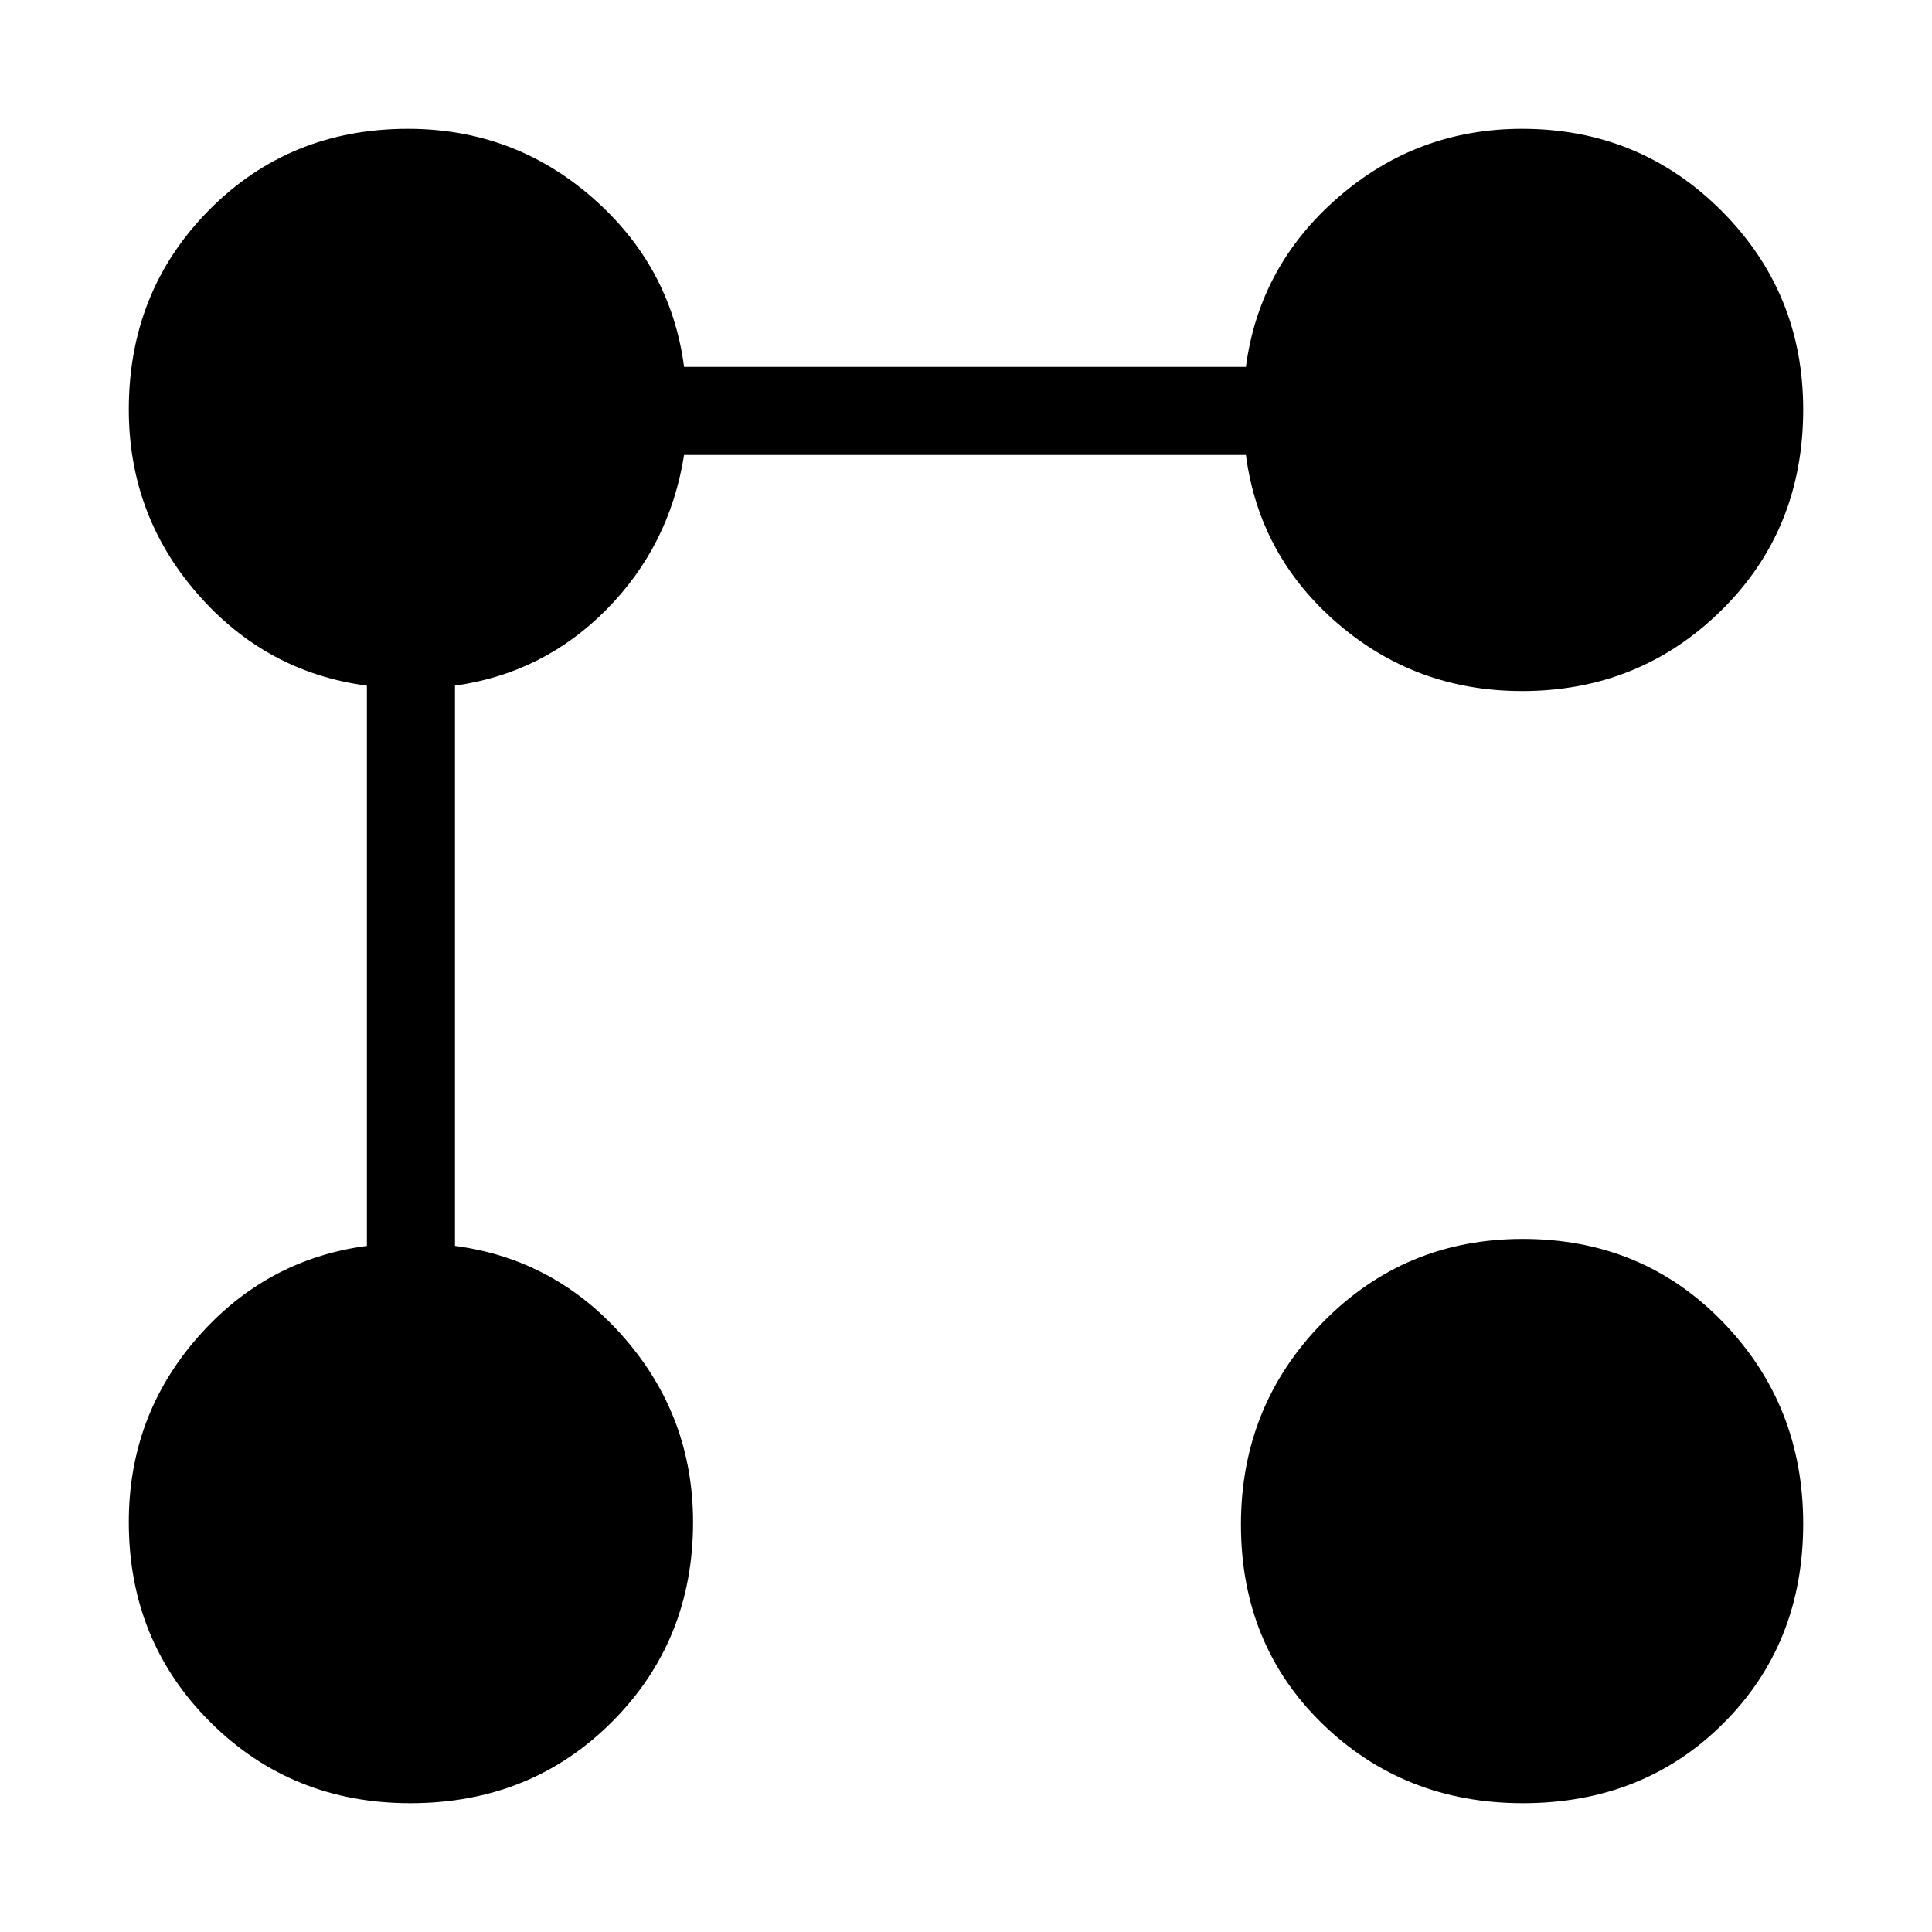 <svg xmlns="http://www.w3.org/2000/svg" height="48" viewBox="0 -960 960 960" width="48"><path d="M756.31-616.62q-52.62 0-91.62-33.57-39-33.58-45.61-83.73H339.92q-7.15 45-38.5 76.73-31.34 31.73-75.34 37.88v278.39q50.15 6.61 84.23 45.83 34.07 39.21 34.07 91.4 0 59.05-40.37 99.37Q263.64-64 203.9-64q-58.98 0-99.44-40.32T64-203.69q0-52.62 34.08-91.62 34.07-39 84.23-45.61v-278.39q-50.16-6.61-84.23-45.7Q64-704.09 64-756.54q0-58.82 39.93-99.14Q143.87-896 202.69-896q52.45 0 91.53 34.08 39.09 34.07 45.7 84.23h279.16q6.61-50.16 45.83-84.23Q704.12-896 756.31-896q58.29 0 98.99 40.64 40.7 40.65 40.7 98.85 0 59.74-40.7 99.82-40.7 40.07-98.99 40.07ZM756.74-64q-58.97 0-99.55-39.37-40.57-39.38-40.57-99.12 0-58.97 40.66-100.43 40.67-41.46 99.35-41.46 59.45 0 99.41 41.25Q896-261.87 896-202.9q0 59.75-39.76 99.32Q816.48-64 756.74-64Z"/></svg>